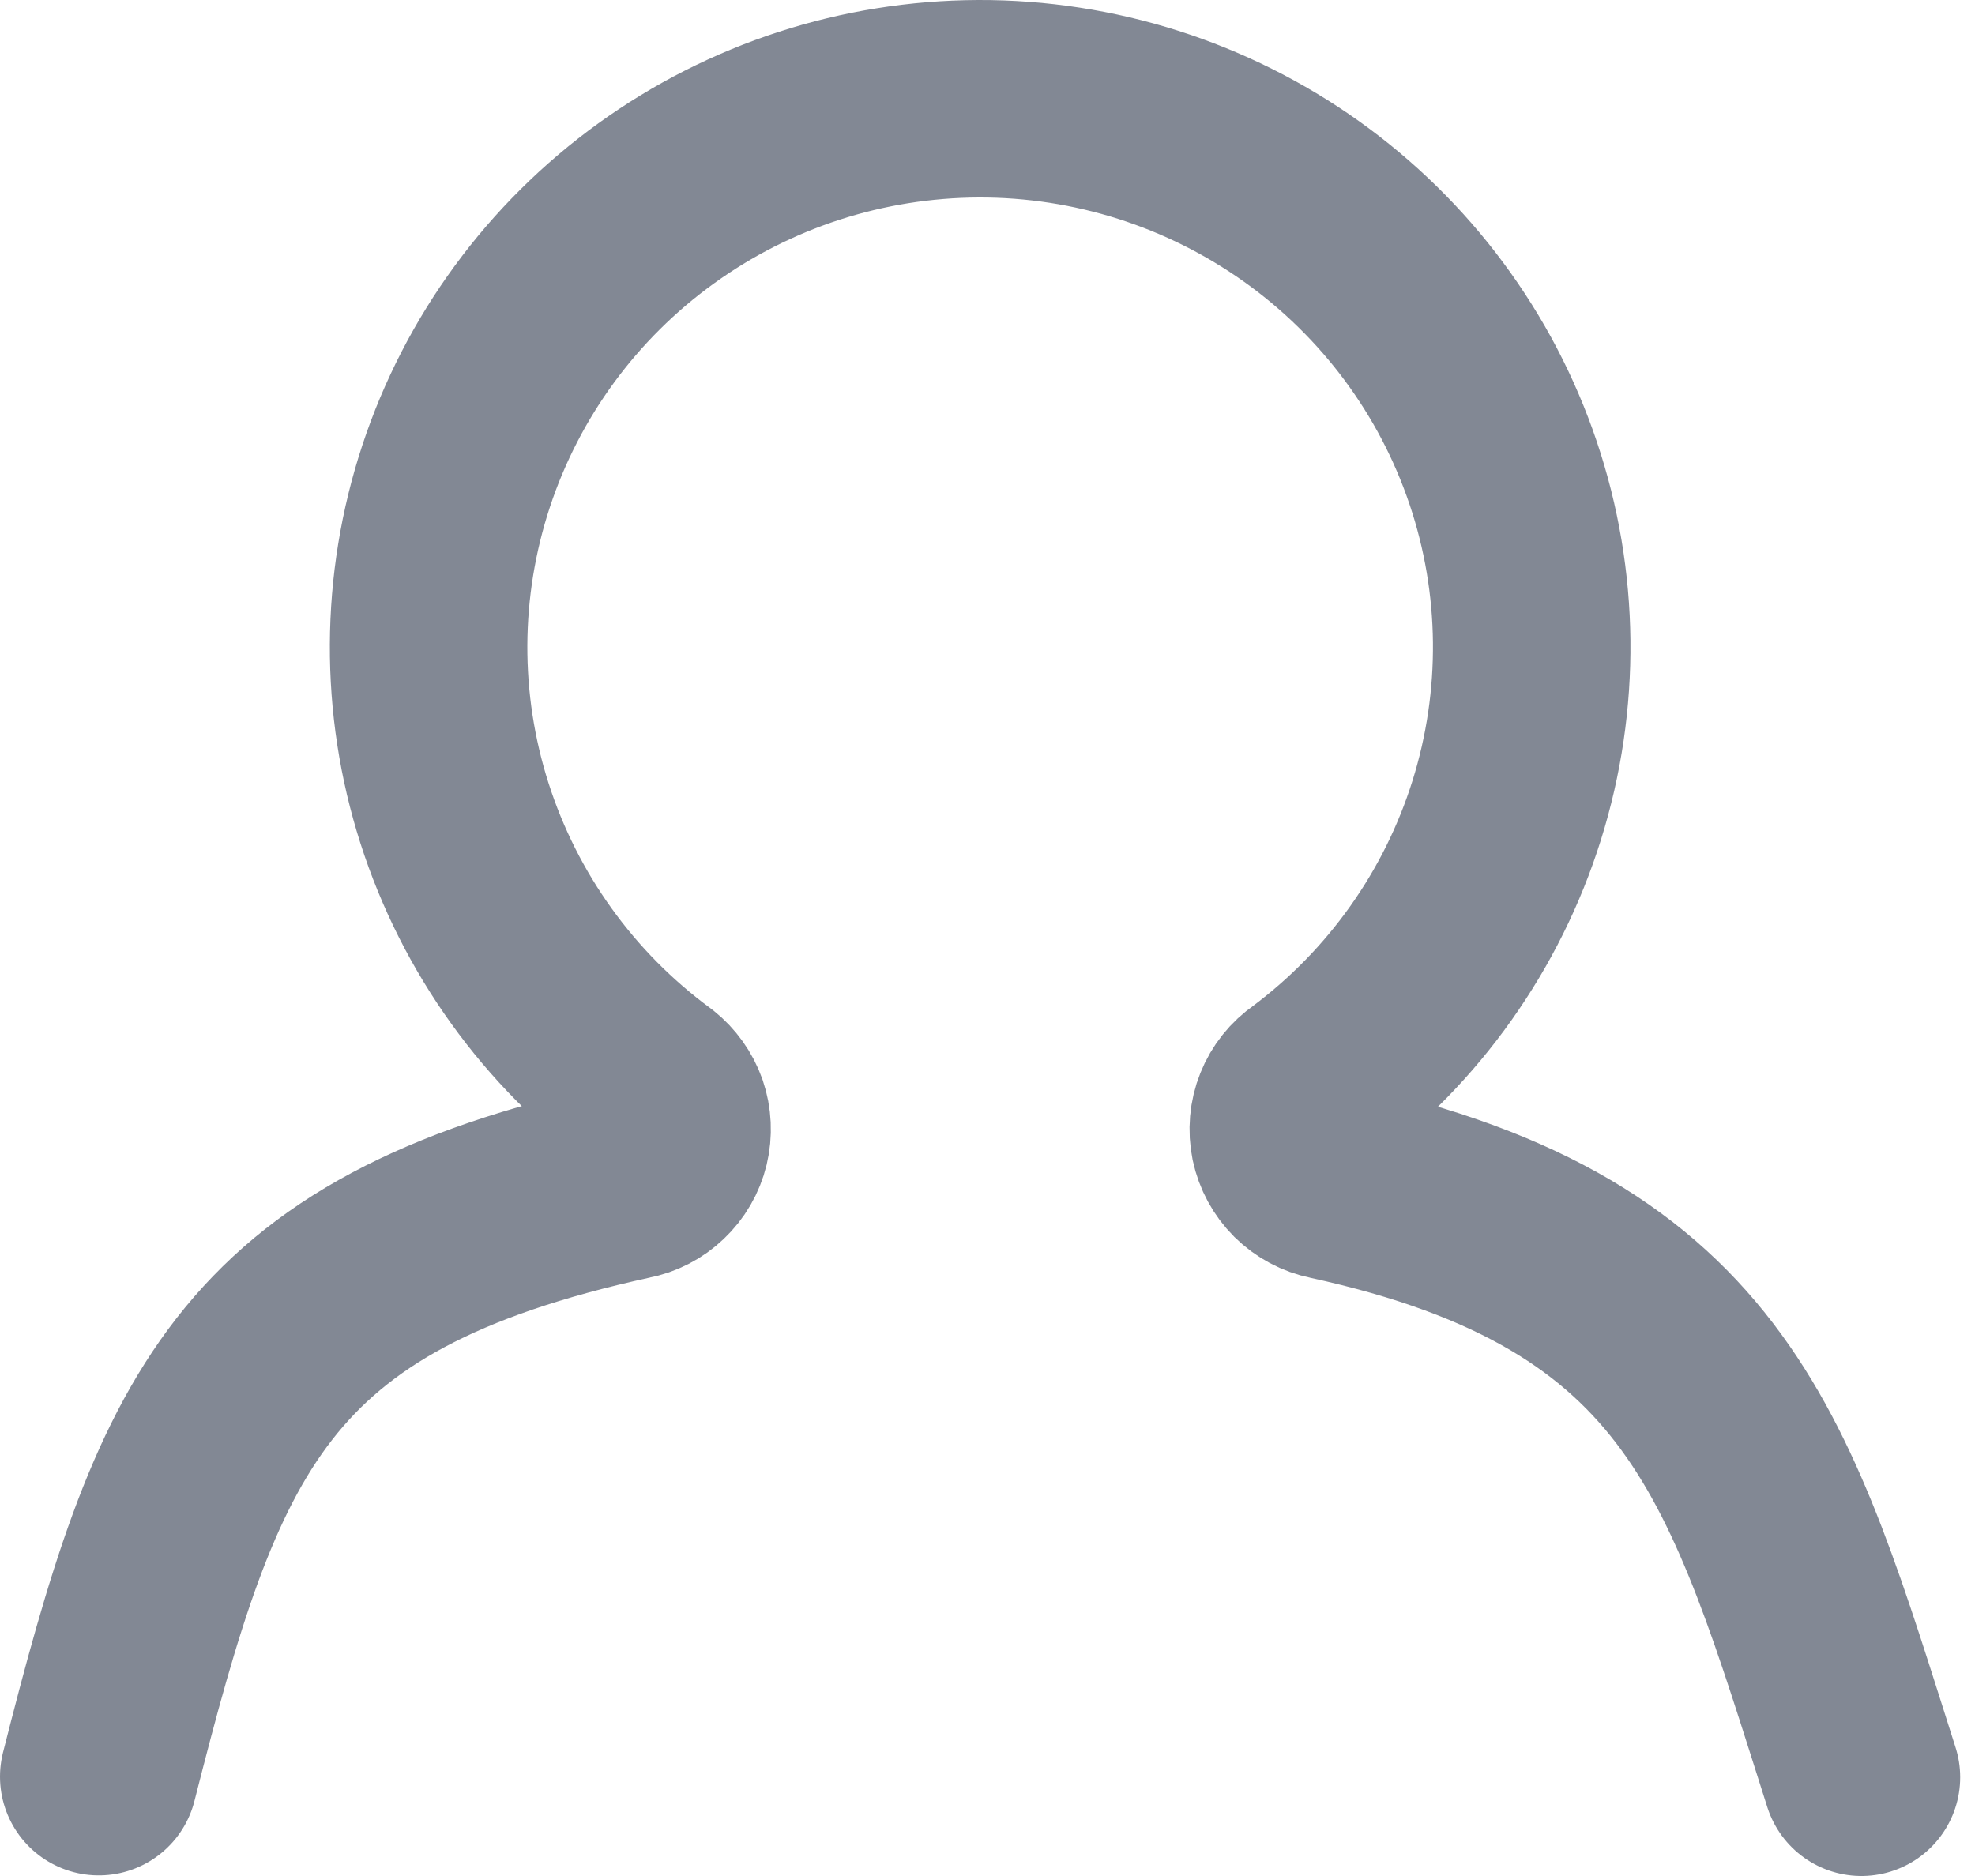 <svg width="20" height="19" viewBox="0 0 20 19" fill="none" xmlns="http://www.w3.org/2000/svg">
<path d="M1 17.994C1.899 14.452 2.515 12.803 6.372 11.961C6.473 11.942 6.566 11.894 6.64 11.823C6.715 11.752 6.767 11.662 6.791 11.563C6.815 11.463 6.81 11.359 6.777 11.262C6.743 11.166 6.682 11.081 6.602 11.017C5.658 10.323 4.959 9.35 4.603 8.238C4.247 7.126 4.253 5.931 4.619 4.822C4.985 3.713 5.693 2.747 6.643 2.061C7.592 1.375 8.735 1.004 9.909 1C11.082 0.996 12.227 1.361 13.181 2.041C14.135 2.721 14.849 3.683 15.222 4.79C15.595 5.896 15.607 7.092 15.258 8.206C14.909 9.32 14.216 10.297 13.277 10.997C13.19 11.057 13.123 11.141 13.084 11.239C13.045 11.336 13.036 11.443 13.057 11.546C13.079 11.649 13.13 11.743 13.204 11.817C13.279 11.891 13.374 11.942 13.477 11.963C17.336 12.803 17.832 14.809 18.85 18" stroke="#07122A" stroke-opacity="0.5" stroke-width="2" stroke-linecap="round" stroke-linejoin="round"/>
</svg>
